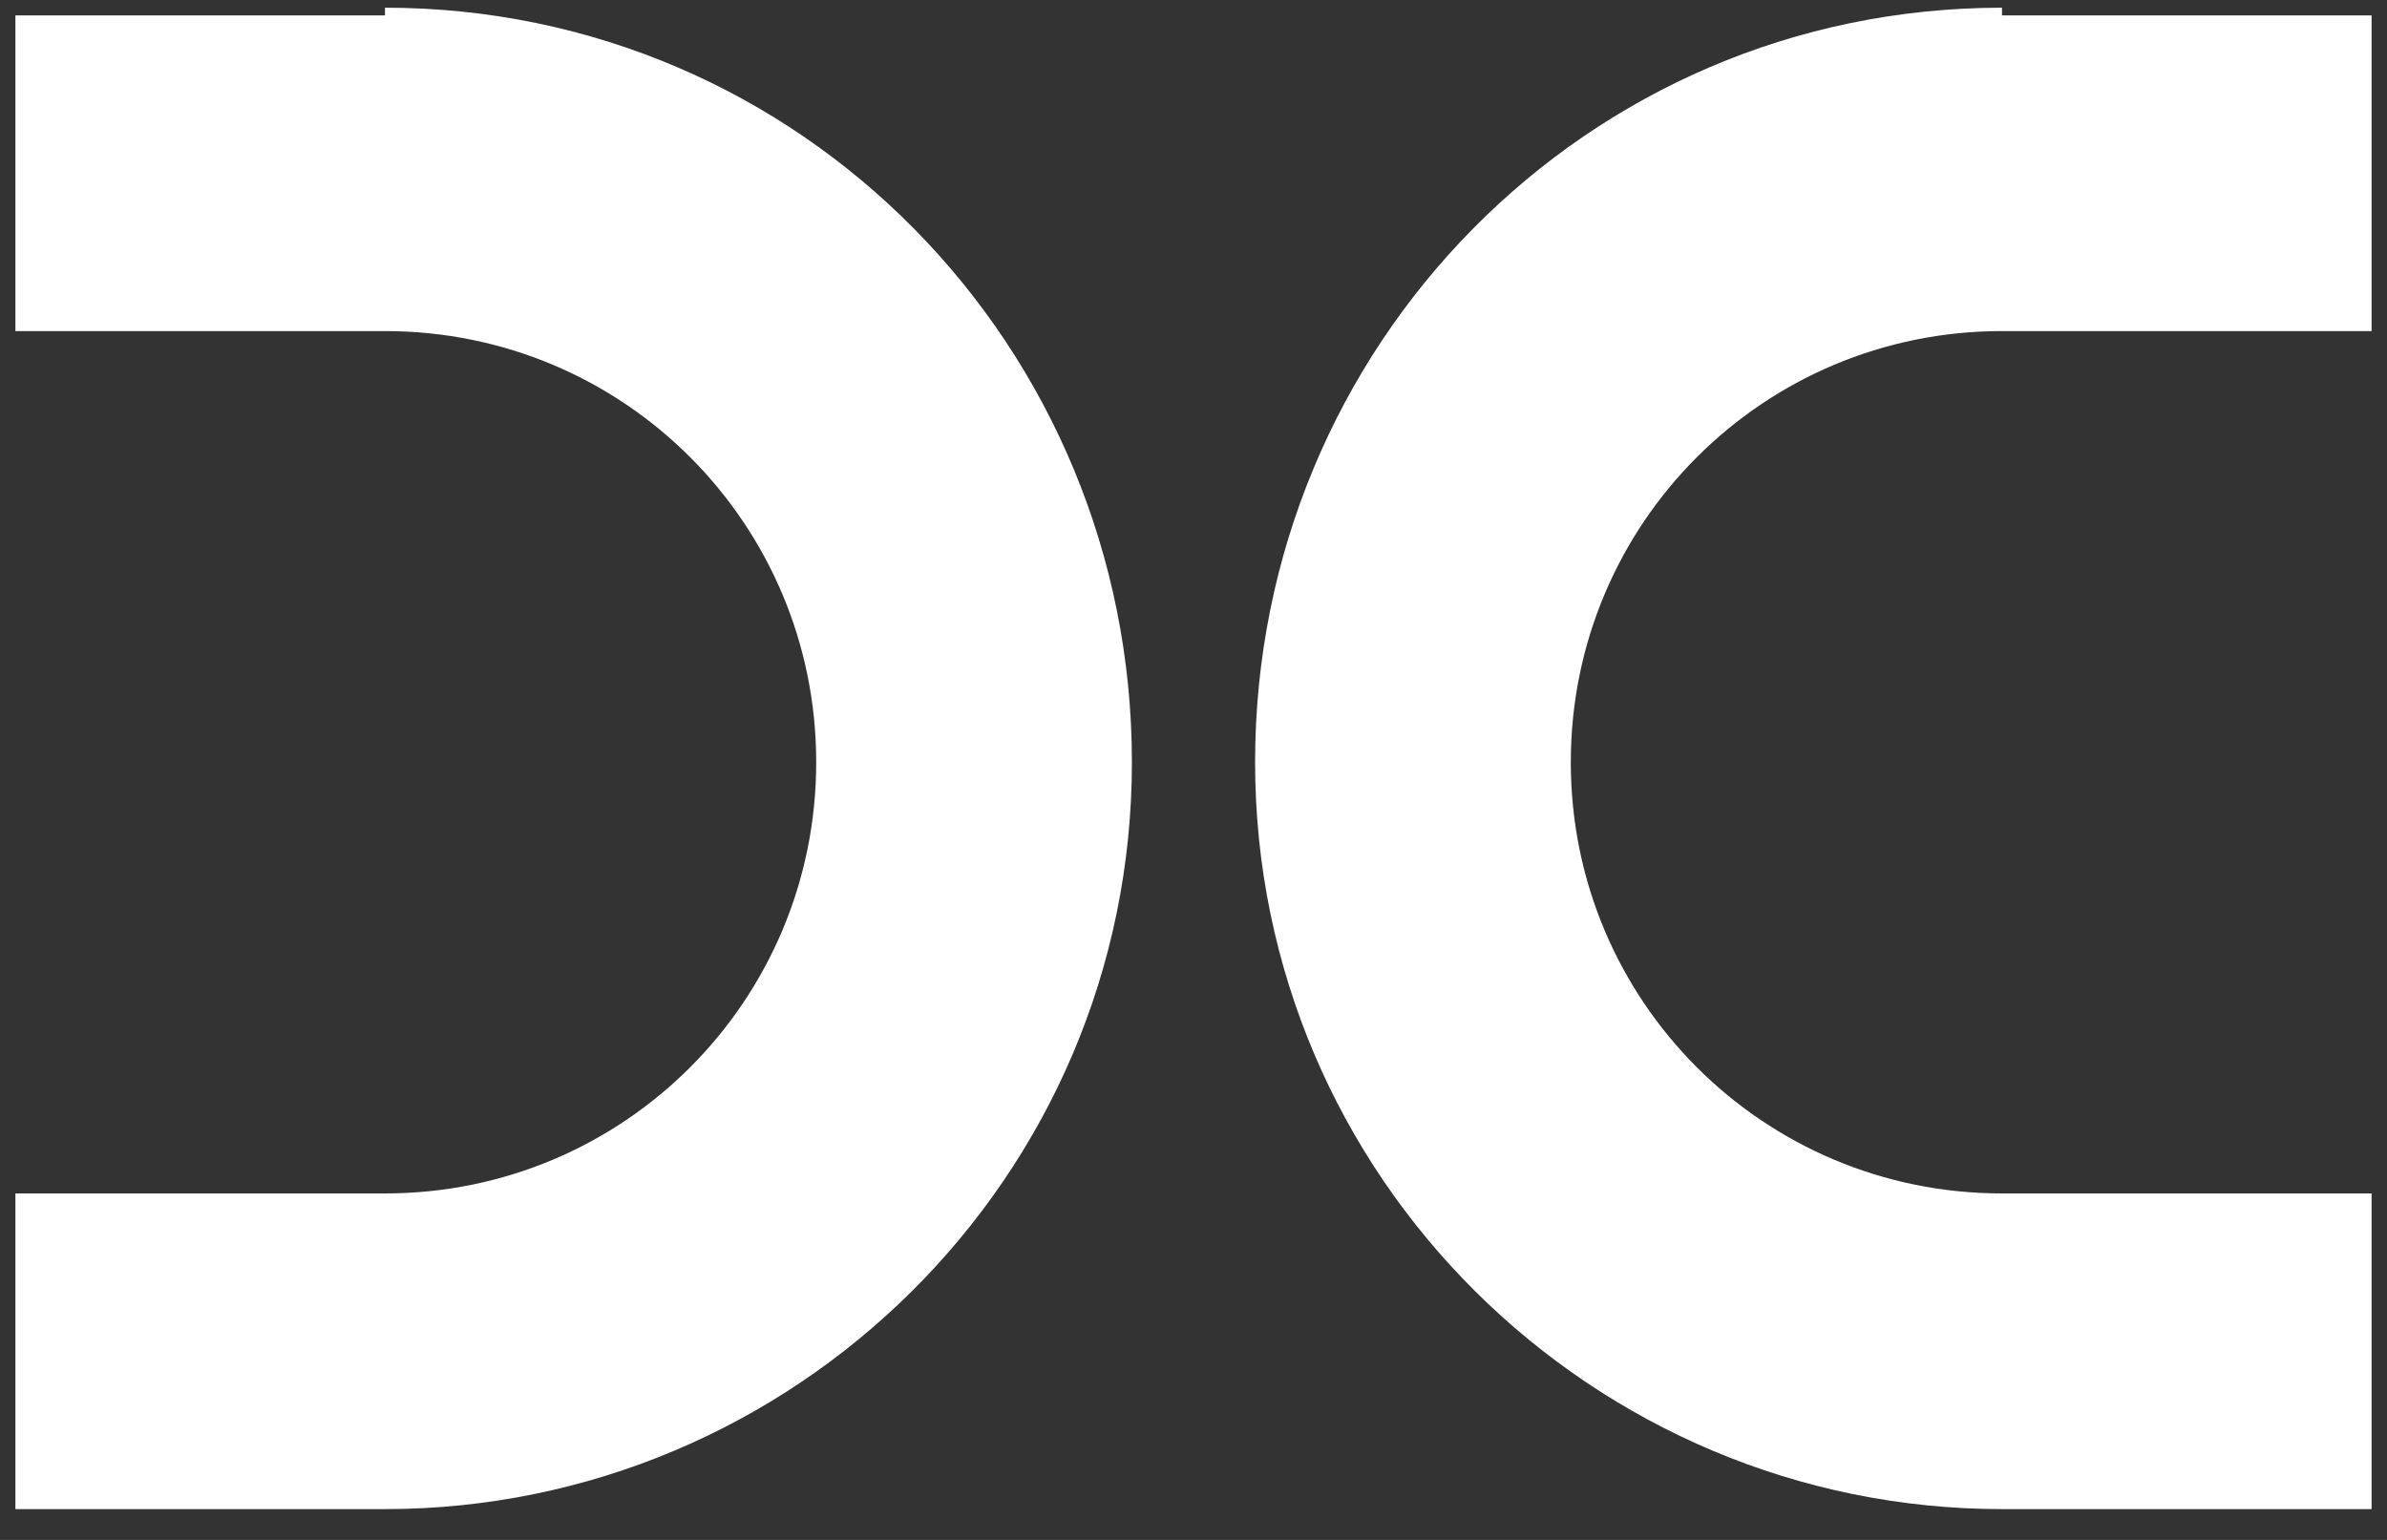 <?xml version="1.0" encoding="UTF-8"?>
<svg id="Layer_2" data-name="Layer 2" xmlns="http://www.w3.org/2000/svg" width="31" height="20" viewBox="0 0 31 20">
  <rect x="0" y="0" width="31" height="20" fill="#333333" stroke="none"/>
  <defs>
    <style>
      .cls-1 {
        fill: #fff;
        stroke-width: 0px;
      }
    </style>
  </defs>
  <g id="loader-dc">
    <path class="cls-1" d="M5,.2H.2v4.1h4.8c3.1,0,5.6,2.5,5.6,5.6s-2.5,5.6-5.6,5.6H.2v4.1h4.8c5.3,0,9.7-4.3,9.7-9.7S10.4.1,5,.1h0Z"/>
    <path class="cls-1" d="M26,.2h4.8v4.1h-4.8c-3.1,0-5.6,2.5-5.6,5.6s2.5,5.6,5.6,5.6h4.8v4.1h-4.8c-5.3,0-9.7-4.3-9.7-9.7S20.6.1,26,.1h0Z"/>
  </g>
</svg>